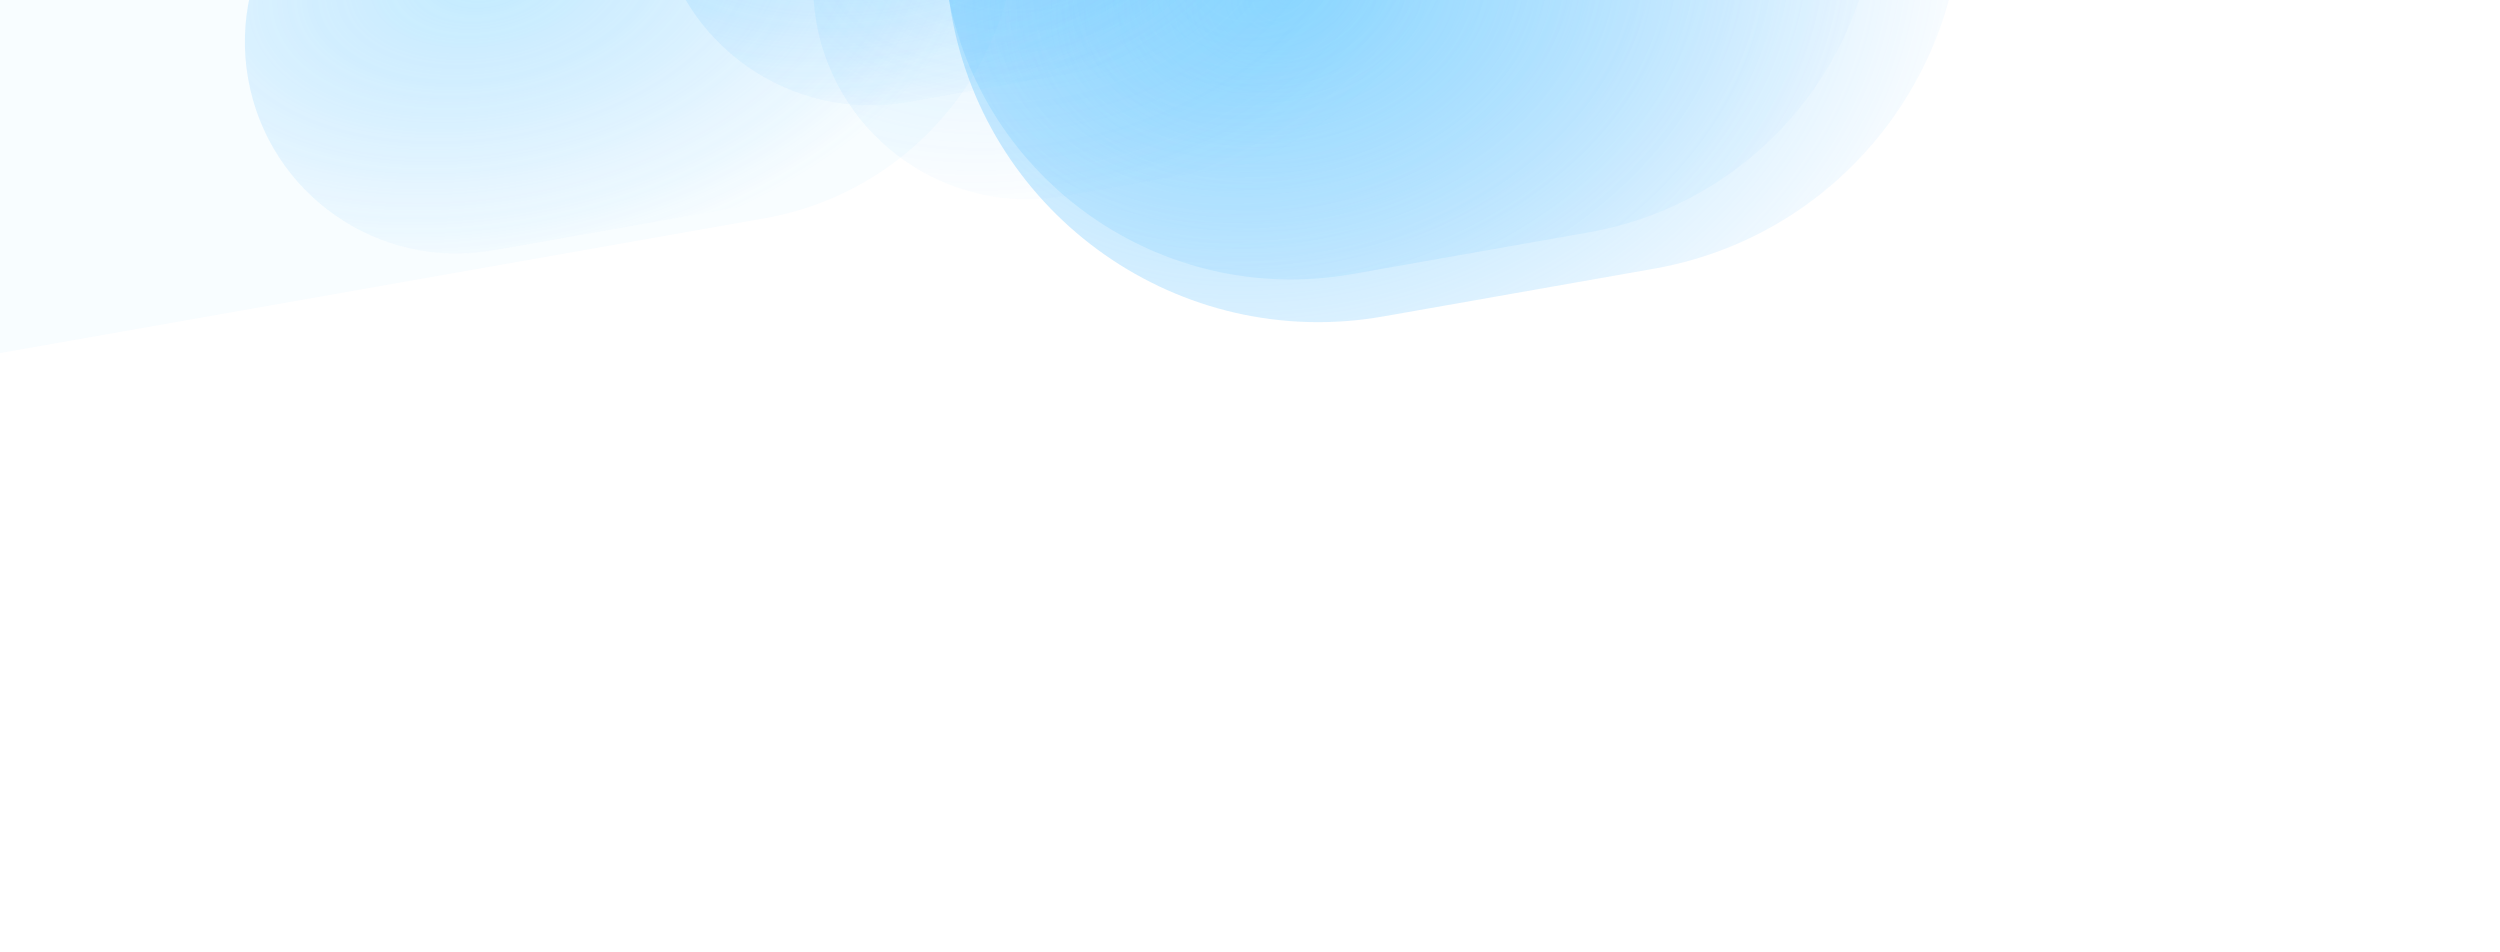 <svg xmlns="http://www.w3.org/2000/svg" width="1862" height="709" fill="none" viewBox="0 0 1862 709"><path fill="url(#a)" d="M1135.46-346.782c151.02-26.63 295.04 74.212 321.67 225.238 26.63 151.025-74.21 295.043-225.24 321.673l-201.65 35.557c-151.028 26.63-295.046-74.213-321.676-225.238-26.629-151.026 74.213-295.044 225.239-321.673l201.657-35.557z" filter="url(#b)"/><path fill="url(#c)" d="M1092.83-339.267c141.48-24.947 276.4 69.523 301.35 211.004 24.95 141.48-69.52 276.397-211.01 301.344l-176.31 31.089C865.382 229.117 730.465 134.647 705.519-6.834c-24.947-141.481 69.522-276.398 211.003-301.345l176.308-31.088z" filter="url(#d)"/><path fill="#53C4FF" d="M490.006-287.415c124.265-21.911 242.764 61.063 264.676 185.328 21.911 124.265-61.063 242.764-185.328 264.675l-809.005 142.649c-124.265 21.912-242.764-61.063-264.675-185.327-21.911-124.265 61.063-242.765 185.328-264.676l809.004-142.649z" filter="url(#e)" opacity=".2"/><path fill="url(#f)" d="M891.847-195.388c86.763-15.299 169.503 42.635 184.803 129.398 15.29 86.763-42.64 169.5-129.402 184.799l-154.401 27.225c-86.763 15.299-169.5-42.635-184.799-129.398-15.299-86.763 42.635-169.501 129.398-184.799l154.401-27.225z" filter="url(#g)" opacity=".6"/><path fill="url(#h)" d="M526.73-161.72c85.723-15.115 167.469 42.124 182.584 127.847C724.429 51.85 667.19 133.596 581.467 148.71l-214.089 37.75c-85.724 15.115-167.47-42.124-182.585-127.847C169.678-27.11 226.917-108.855 312.64-123.97l214.09-37.75z" filter="url(#i)" opacity=".8"/><path fill="url(#j)" d="M774.847-265.388c86.763-15.299 169.5 42.635 184.799 129.398 15.299 86.763-42.635 169.5-129.398 184.8L675.847 76.033c-86.763 15.3-169.5-42.633-184.799-129.397-15.299-86.763 42.635-169.501 129.398-184.799l154.401-27.225z" filter="url(#k)" opacity=".8"/><defs><filter id="b" width="1557.09" height="1391" x="304.3" y="-751.05" color-interpolation-filters="sRGB" filterUnits="userSpaceOnUse"><feFlood flood-opacity="0" result="BackgroundImageFix"/><feBlend in="SourceGraphic" in2="BackgroundImageFix" result="shape"/><feGaussianBlur result="effect1_foregroundBlur_790_1836" stdDeviation="200"/></filter><filter id="d" width="1496.65" height="1351.43" x="301.52" y="-743.26" color-interpolation-filters="sRGB" filterUnits="userSpaceOnUse"><feFlood flood-opacity="0" result="BackgroundImageFix"/><feBlend in="SourceGraphic" in2="BackgroundImageFix" result="shape"/><feGaussianBlur result="effect1_foregroundBlur_790_1836" stdDeviation="200"/></filter><filter id="e" width="2066.03" height="1399.67" x="-907.84" y="-690.92" color-interpolation-filters="sRGB" filterUnits="userSpaceOnUse"><feFlood flood-opacity="0" result="BackgroundImageFix"/><feBlend in="SourceGraphic" in2="BackgroundImageFix" result="shape"/><feGaussianBlur result="effect1_foregroundBlur_790_1836" stdDeviation="200"/></filter><filter id="g" width="873.5" height="746.32" x="405.6" y="-397.84" color-interpolation-filters="sRGB" filterUnits="userSpaceOnUse"><feFlood flood-opacity="0" result="BackgroundImageFix"/><feBlend in="SourceGraphic" in2="BackgroundImageFix" result="shape"/><feGaussianBlur result="effect1_foregroundBlur_790_1836" stdDeviation="100"/></filter><filter id="i" width="929.36" height="753.02" x="-17.63" y="-364.14" color-interpolation-filters="sRGB" filterUnits="userSpaceOnUse"><feFlood flood-opacity="0" result="BackgroundImageFix"/><feBlend in="SourceGraphic" in2="BackgroundImageFix" result="shape"/><feGaussianBlur result="effect1_foregroundBlur_790_1836" stdDeviation="100"/></filter><filter id="k" width="873.5" height="746.32" x="288.6" y="-467.84" color-interpolation-filters="sRGB" filterUnits="userSpaceOnUse"><feFlood flood-opacity="0" result="BackgroundImageFix"/><feBlend in="SourceGraphic" in2="BackgroundImageFix" result="shape"/><feGaussianBlur result="effect1_foregroundBlur_790_1836" stdDeviation="100"/></filter><radialGradient id="a" cx="0" cy="0" r="1" gradientTransform="matrix(68.19 386.725 -529.315 93.333 959.712 -2.68)" gradientUnits="userSpaceOnUse"><stop stop-color="#53C4FF" stop-opacity=".5"/><stop offset="1" stop-color="#2BA6FF" stop-opacity="0"/></radialGradient><radialGradient id="c" cx="0" cy="0" r="1" gradientTransform="rotate(80 479.295 548.932) scale(367.874 494.468)" gradientUnits="userSpaceOnUse"><stop stop-color="#53C4FF" stop-opacity=".3"/><stop offset="1" stop-color="#2BA6FF" stop-opacity="0"/></radialGradient><radialGradient id="f" cx="0" cy="0" r="1" gradientTransform="rotate(80 415.947 427.772) scale(225.598 336.46)" gradientUnits="userSpaceOnUse"><stop stop-color="#53C4FF" stop-opacity=".5"/><stop offset="1" stop-color="#2BA6FF" stop-opacity="0"/></radialGradient><radialGradient id="h" cx="0" cy="0" r="1" gradientTransform="rotate(80 190.93 206.847) scale(222.894 376.614)" gradientUnits="userSpaceOnUse"><stop stop-color="#53C4FF" stop-opacity=".5"/><stop offset="1" stop-color="#2BA6FF" stop-opacity="0"/></radialGradient><radialGradient id="j" cx="0" cy="0" r="1" gradientTransform="rotate(80 399.158 323.054) scale(225.598 336.46)" gradientUnits="userSpaceOnUse"><stop stop-color="#53C4FF" stop-opacity=".5"/><stop offset="1" stop-color="#2BA6FF" stop-opacity="0"/></radialGradient></defs></svg>
